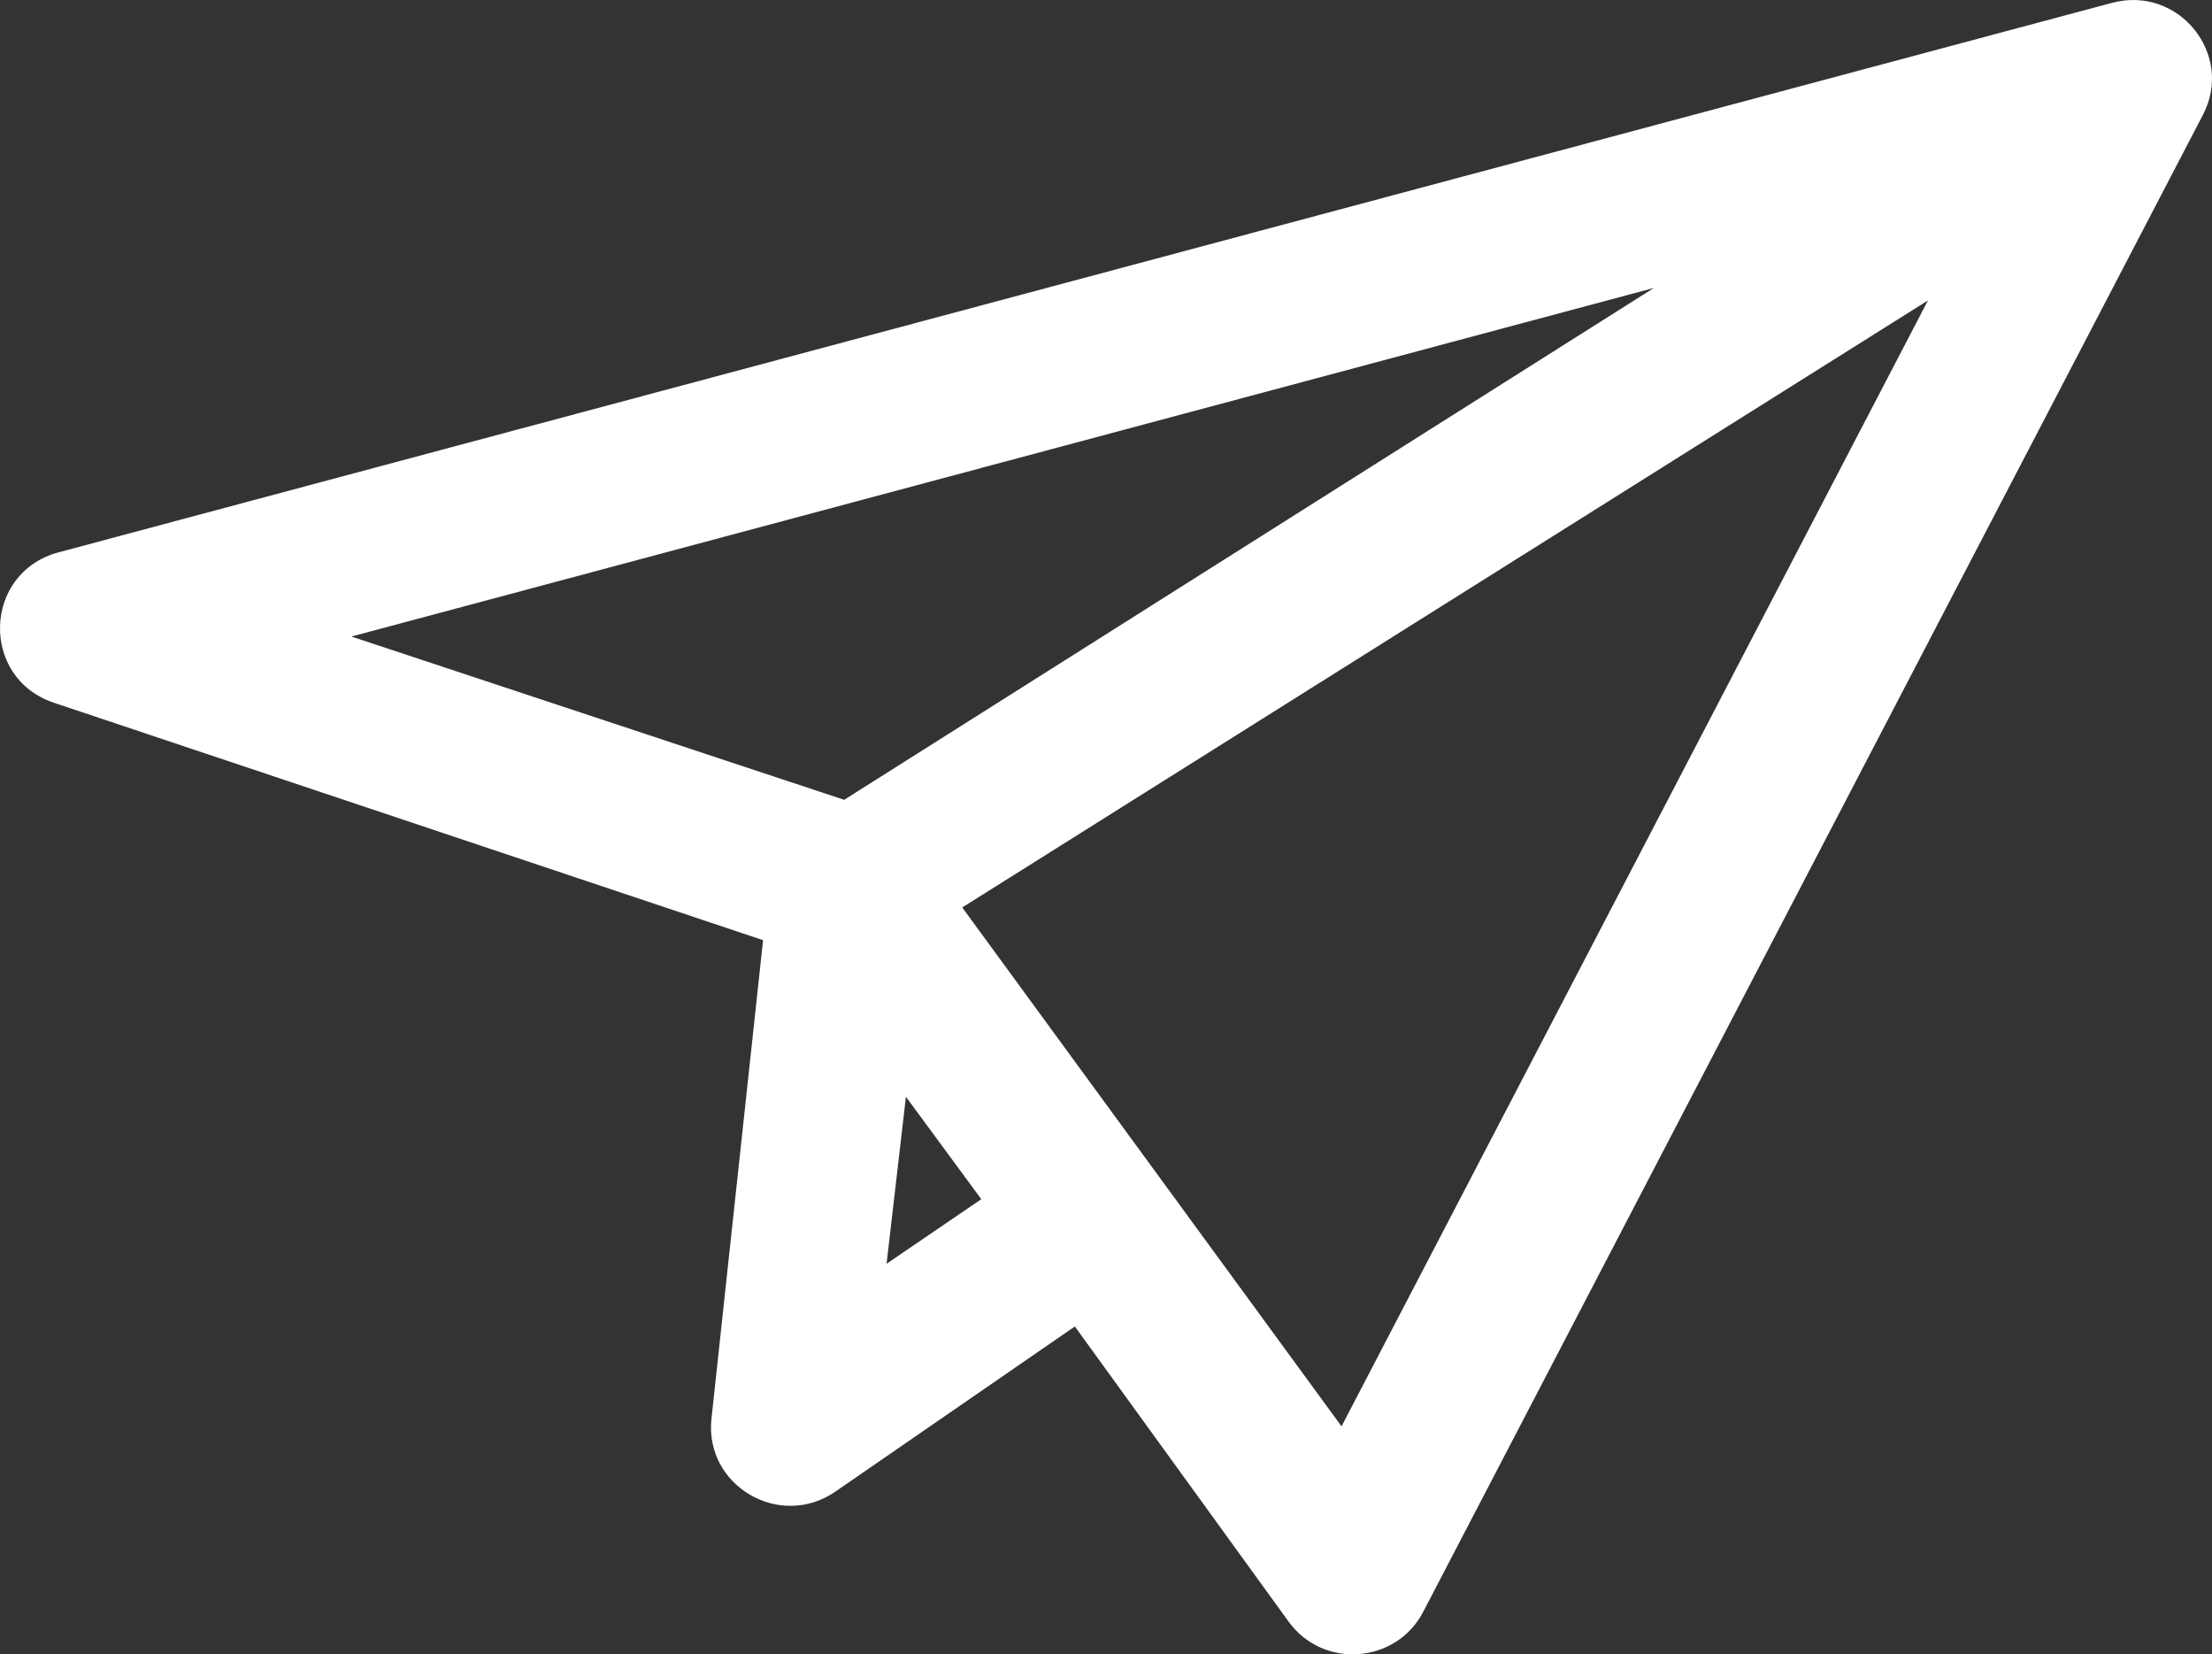 <?xml version="1.0" encoding="UTF-8"?>
<svg width="111px" height="83px" viewBox="0 0 111 83" version="1.1" xmlns="http://www.w3.org/2000/svg" xmlns:xlink="http://www.w3.org/1999/xlink">
    <rect x="0" y="0" width="111" height="83" fill="#333333" stroke="none"/>
    <!-- Generator: Sketch 43.2 (39069) - http://www.bohemiancoding.com/sketch -->
    <title>paper-plane</title>
    <desc>Created with Sketch.</desc>
    <defs></defs>
    <g id="Page-1" stroke="none" stroke-width="1" fill="none" fill-rule="evenodd">
        <g id="iPad-Pro-Portrait" transform="translate(-717, -187)">
            <g id="paper-plane" transform="translate(709, 164)">
                <rect id="bounds" x="0" y="0" width="128" height="128"></rect>
                <path d="M10.704,58.258 C6.98,57.011 7.144,51.727 10.94,50.711 L113.981,23.143 C117.317,22.25 120.132,25.717 118.545,28.763 L79.418,103.867 C78.056,106.482 74.393,106.748 72.662,104.358 L61.937,89.551 L49.92,97.836 C47.124,99.764 43.339,97.537 43.702,94.177 L46.292,70.17 L10.704,58.258 Z M90.993,37.447 L25.633,54.936 L50.362,63.128 L90.993,37.447 Z M52.489,86.405 L57.242,83.165 L53.46,78.026 L52.489,86.405 Z M75.319,94.561 L104.747,38.073 L56.286,68.528 L75.319,94.561 Z" fill="#FFFFFF" fill-rule="nonzero"></path>
            </g>
        </g>
    </g>
</svg>